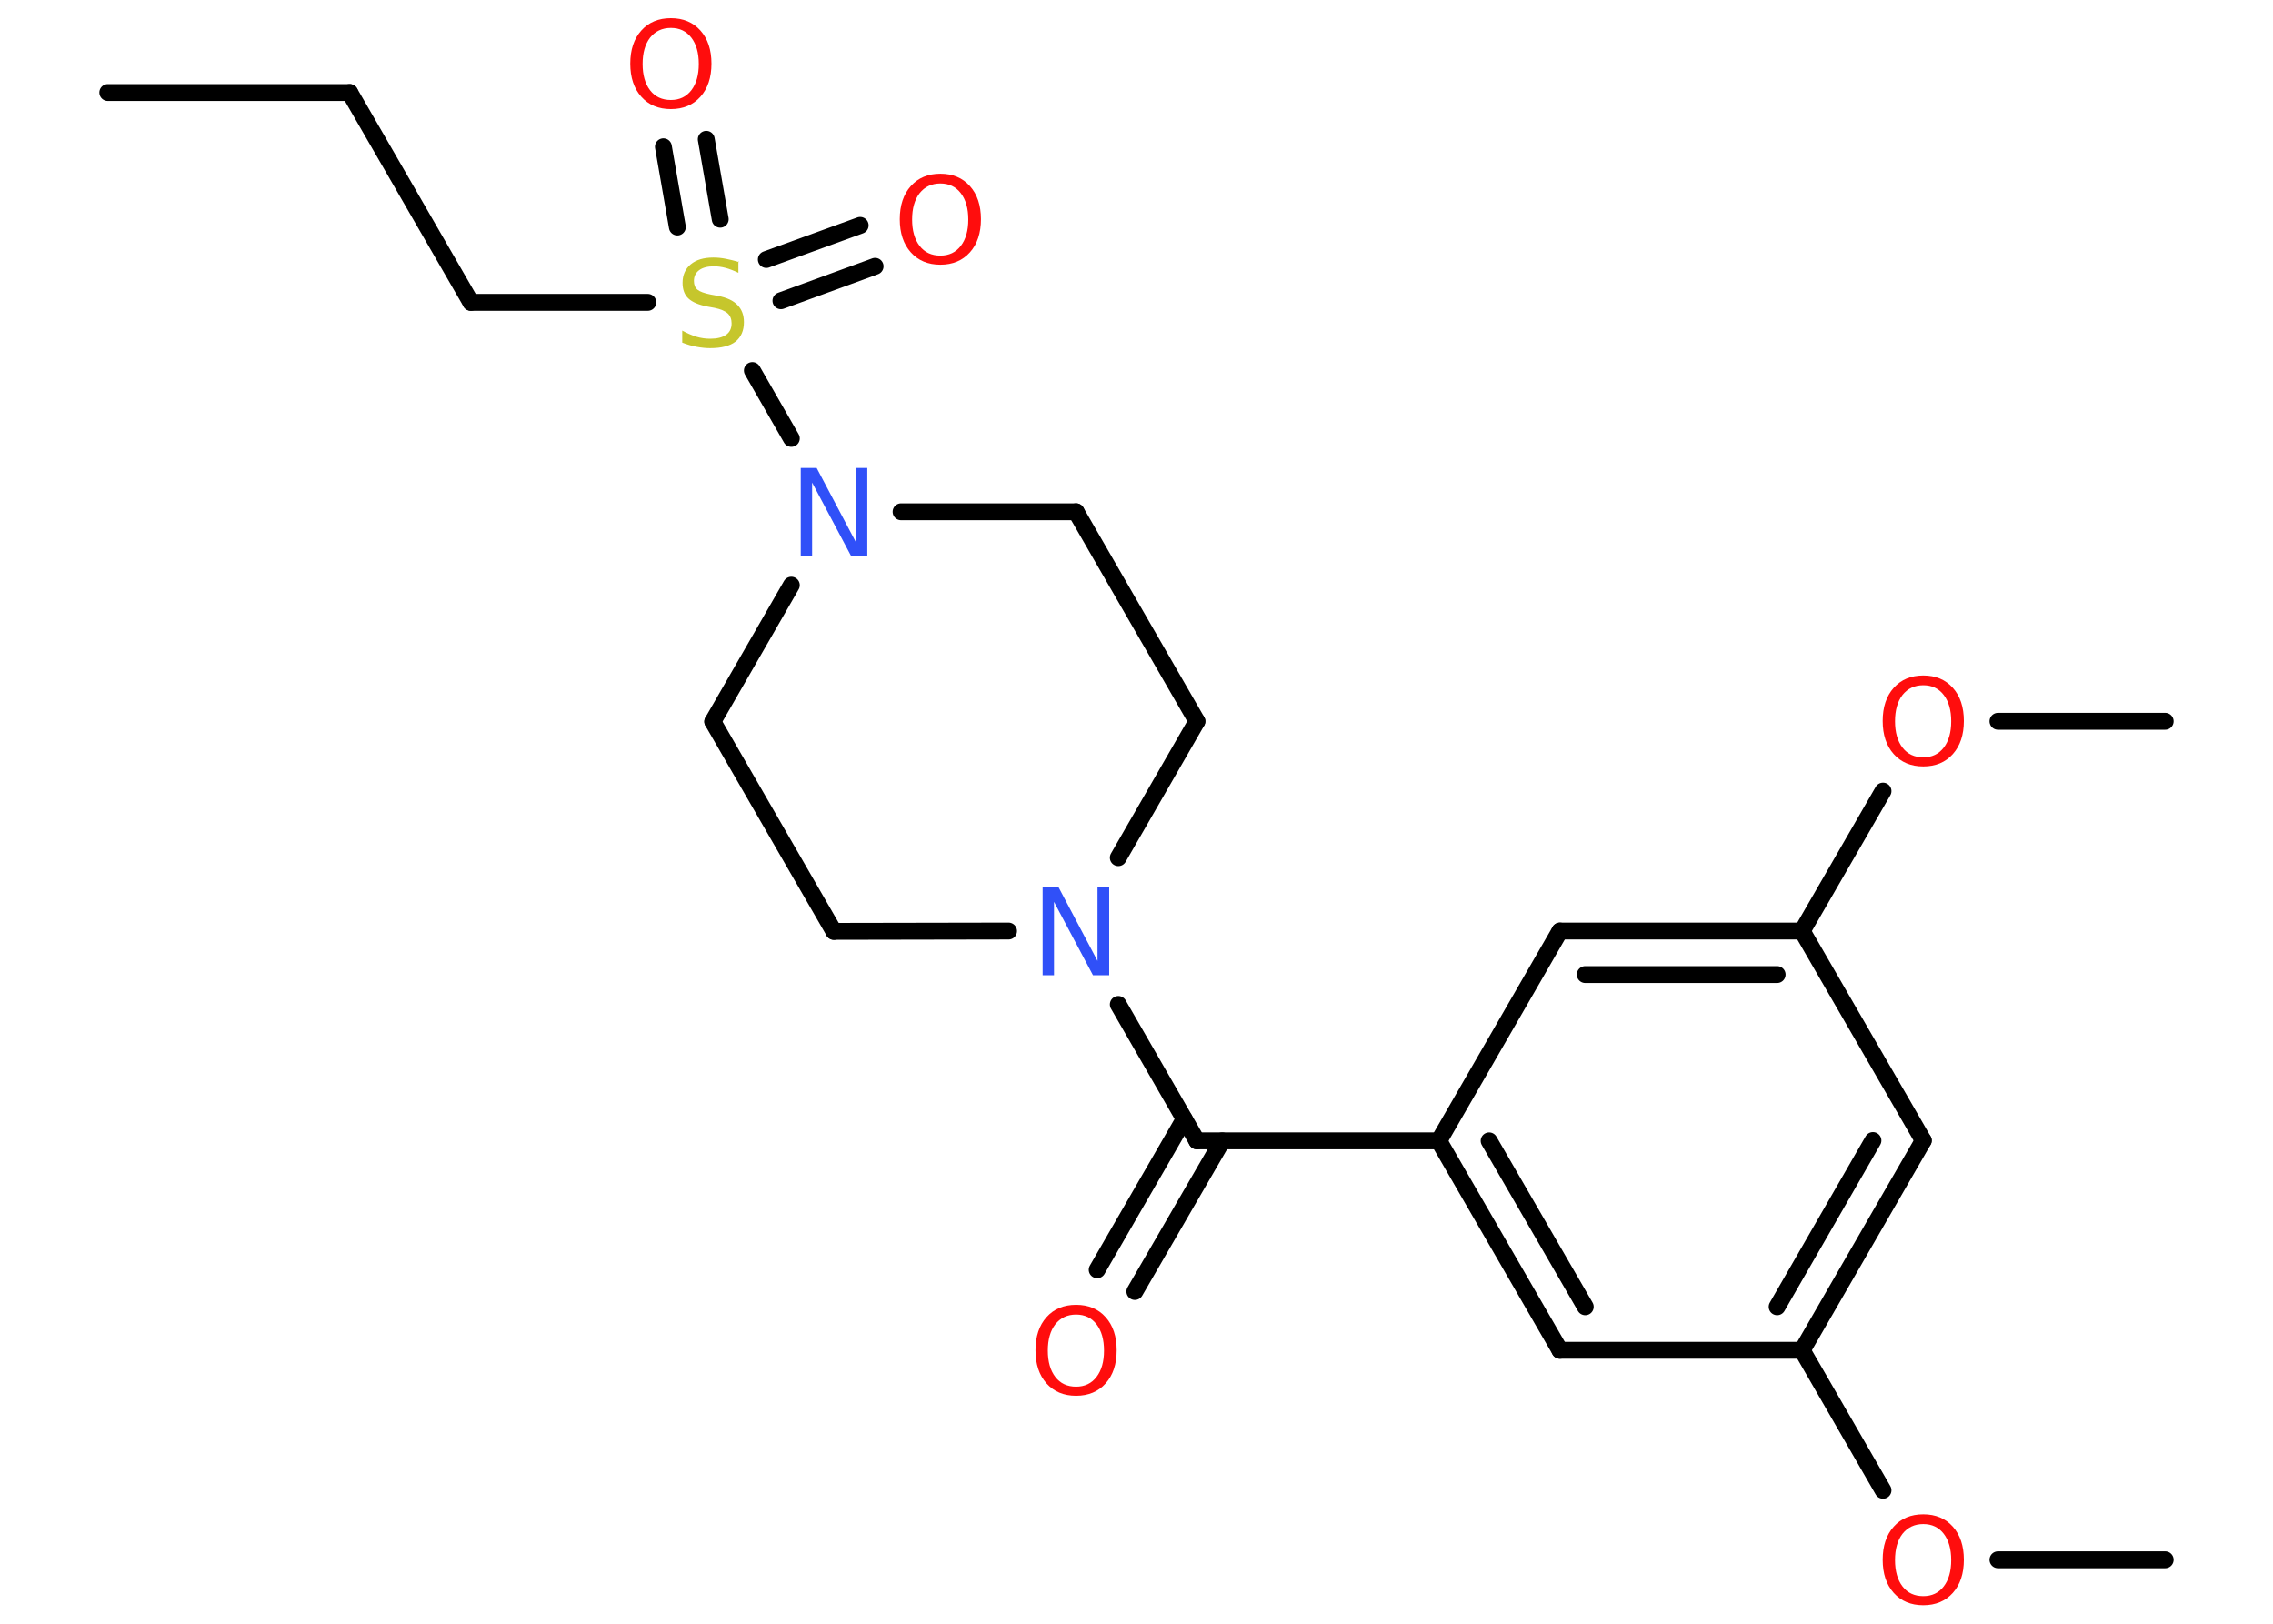 <?xml version='1.0' encoding='UTF-8'?>
<!DOCTYPE svg PUBLIC "-//W3C//DTD SVG 1.1//EN" "http://www.w3.org/Graphics/SVG/1.1/DTD/svg11.dtd">
<svg version='1.2' xmlns='http://www.w3.org/2000/svg' xmlns:xlink='http://www.w3.org/1999/xlink' width='70.0mm' height='50.0mm' viewBox='0 0 70.0 50.0'>
  <desc>Generated by the Chemistry Development Kit (http://github.com/cdk)</desc>
  <g stroke-linecap='round' stroke-linejoin='round' stroke='#000000' stroke-width='.52' fill='#FF0D0D'>
    <rect x='.0' y='.0' width='70.0' height='50.0' fill='#FFFFFF' stroke='none'/>
    <g id='mol1' class='mol'>
      <line id='mol1bnd1' class='bond' x1='3.32' y1='2.85' x2='10.77' y2='2.85'/>
      <line id='mol1bnd2' class='bond' x1='10.77' y1='2.85' x2='14.5' y2='9.31'/>
      <line id='mol1bnd3' class='bond' x1='14.5' y1='9.31' x2='19.95' y2='9.31'/>
      <g id='mol1bnd4' class='bond'>
        <line x1='23.6' y1='7.99' x2='26.49' y2='6.94'/>
        <line x1='24.05' y1='9.26' x2='26.95' y2='8.2'/>
      </g>
      <g id='mol1bnd5' class='bond'>
        <line x1='20.86' y1='6.99' x2='20.43' y2='4.52'/>
        <line x1='22.18' y1='6.75' x2='21.75' y2='4.29'/>
      </g>
      <line id='mol1bnd6' class='bond' x1='23.17' y1='11.41' x2='24.37' y2='13.5'/>
      <line id='mol1bnd7' class='bond' x1='27.75' y1='15.76' x2='33.14' y2='15.76'/>
      <line id='mol1bnd8' class='bond' x1='33.14' y1='15.76' x2='36.86' y2='22.21'/>
      <line id='mol1bnd9' class='bond' x1='36.86' y1='22.21' x2='34.44' y2='26.41'/>
      <line id='mol1bnd10' class='bond' x1='34.44' y1='30.93' x2='36.86' y2='35.13'/>
      <g id='mol1bnd11' class='bond'>
        <line x1='37.64' y1='35.13' x2='34.95' y2='39.77'/>
        <line x1='36.47' y1='34.46' x2='33.79' y2='39.1'/>
      </g>
      <line id='mol1bnd12' class='bond' x1='36.86' y1='35.13' x2='44.31' y2='35.13'/>
      <g id='mol1bnd13' class='bond'>
        <line x1='44.31' y1='35.13' x2='48.04' y2='41.58'/>
        <line x1='45.86' y1='35.13' x2='48.82' y2='40.24'/>
      </g>
      <line id='mol1bnd14' class='bond' x1='48.04' y1='41.58' x2='55.5' y2='41.58'/>
      <line id='mol1bnd15' class='bond' x1='55.5' y1='41.58' x2='57.99' y2='45.89'/>
      <line id='mol1bnd16' class='bond' x1='61.53' y1='48.03' x2='66.68' y2='48.03'/>
      <g id='mol1bnd17' class='bond'>
        <line x1='55.5' y1='41.58' x2='59.23' y2='35.12'/>
        <line x1='54.73' y1='40.24' x2='57.68' y2='35.12'/>
      </g>
      <line id='mol1bnd18' class='bond' x1='59.23' y1='35.12' x2='55.5' y2='28.67'/>
      <line id='mol1bnd19' class='bond' x1='55.5' y1='28.67' x2='57.99' y2='24.36'/>
      <line id='mol1bnd20' class='bond' x1='61.53' y1='22.21' x2='66.68' y2='22.21'/>
      <g id='mol1bnd21' class='bond'>
        <line x1='55.5' y1='28.67' x2='48.04' y2='28.67'/>
        <line x1='54.73' y1='30.01' x2='48.82' y2='30.01'/>
      </g>
      <line id='mol1bnd22' class='bond' x1='44.31' y1='35.13' x2='48.04' y2='28.67'/>
      <line id='mol1bnd23' class='bond' x1='31.06' y1='28.67' x2='25.68' y2='28.68'/>
      <line id='mol1bnd24' class='bond' x1='25.68' y1='28.68' x2='21.95' y2='22.22'/>
      <line id='mol1bnd25' class='bond' x1='24.37' y1='18.02' x2='21.95' y2='22.22'/>
      <path id='mol1atm4' class='atom' d='M22.74 8.04v.36q-.21 -.1 -.39 -.15q-.19 -.05 -.36 -.05q-.3 .0 -.46 .12q-.16 .12 -.16 .33q.0 .18 .11 .27q.11 .09 .41 .15l.22 .04q.41 .08 .6 .28q.2 .2 .2 .53q.0 .39 -.26 .6q-.26 .2 -.78 .2q-.19 .0 -.41 -.04q-.22 -.04 -.45 -.13v-.37q.22 .12 .44 .19q.21 .06 .42 .06q.32 .0 .49 -.12q.17 -.12 .17 -.35q.0 -.2 -.12 -.31q-.12 -.11 -.4 -.17l-.22 -.04q-.41 -.08 -.59 -.25q-.18 -.17 -.18 -.48q.0 -.36 .25 -.57q.25 -.21 .7 -.21q.19 .0 .39 .04q.2 .04 .4 .1z' stroke='none' fill='#C6C62C'/>
      <path id='mol1atm5' class='atom' d='M28.96 5.65q-.4 .0 -.64 .3q-.23 .3 -.23 .81q.0 .51 .23 .81q.23 .3 .64 .3q.4 .0 .63 -.3q.23 -.3 .23 -.81q.0 -.51 -.23 -.81q-.23 -.3 -.63 -.3zM28.96 5.35q.57 .0 .91 .38q.34 .38 .34 1.02q.0 .64 -.34 1.02q-.34 .38 -.91 .38q-.57 .0 -.91 -.38q-.34 -.38 -.34 -1.02q.0 -.64 .34 -1.02q.34 -.38 .91 -.38z' stroke='none'/>
      <path id='mol1atm6' class='atom' d='M20.66 .86q-.4 .0 -.64 .3q-.23 .3 -.23 .81q.0 .51 .23 .81q.23 .3 .64 .3q.4 .0 .63 -.3q.23 -.3 .23 -.81q.0 -.51 -.23 -.81q-.23 -.3 -.63 -.3zM20.66 .56q.57 .0 .91 .38q.34 .38 .34 1.02q.0 .64 -.34 1.02q-.34 .38 -.91 .38q-.57 .0 -.91 -.38q-.34 -.38 -.34 -1.02q.0 -.64 .34 -1.02q.34 -.38 .91 -.38z' stroke='none'/>
      <path id='mol1atm7' class='atom' d='M24.66 14.41h.49l1.2 2.27v-2.27h.36v2.71h-.5l-1.2 -2.26v2.26h-.35v-2.71z' stroke='none' fill='#3050F8'/>
      <path id='mol1atm10' class='atom' d='M32.11 27.32h.49l1.2 2.27v-2.27h.36v2.71h-.5l-1.2 -2.26v2.26h-.35v-2.71z' stroke='none' fill='#3050F8'/>
      <path id='mol1atm12' class='atom' d='M33.14 40.48q-.4 .0 -.64 .3q-.23 .3 -.23 .81q.0 .51 .23 .81q.23 .3 .64 .3q.4 .0 .63 -.3q.23 -.3 .23 -.81q.0 -.51 -.23 -.81q-.23 -.3 -.63 -.3zM33.14 40.18q.57 .0 .91 .38q.34 .38 .34 1.02q.0 .64 -.34 1.02q-.34 .38 -.91 .38q-.57 .0 -.91 -.38q-.34 -.38 -.34 -1.02q.0 -.64 .34 -1.02q.34 -.38 .91 -.38z' stroke='none'/>
      <path id='mol1atm16' class='atom' d='M59.23 46.93q-.4 .0 -.64 .3q-.23 .3 -.23 .81q.0 .51 .23 .81q.23 .3 .64 .3q.4 .0 .63 -.3q.23 -.3 .23 -.81q.0 -.51 -.23 -.81q-.23 -.3 -.63 -.3zM59.23 46.63q.57 .0 .91 .38q.34 .38 .34 1.02q.0 .64 -.34 1.02q-.34 .38 -.91 .38q-.57 .0 -.91 -.38q-.34 -.38 -.34 -1.02q.0 -.64 .34 -1.02q.34 -.38 .91 -.38z' stroke='none'/>
      <path id='mol1atm20' class='atom' d='M59.23 21.1q-.4 .0 -.64 .3q-.23 .3 -.23 .81q.0 .51 .23 .81q.23 .3 .64 .3q.4 .0 .63 -.3q.23 -.3 .23 -.81q.0 -.51 -.23 -.81q-.23 -.3 -.63 -.3zM59.23 20.8q.57 .0 .91 .38q.34 .38 .34 1.02q.0 .64 -.34 1.02q-.34 .38 -.91 .38q-.57 .0 -.91 -.38q-.34 -.38 -.34 -1.02q.0 -.64 .34 -1.02q.34 -.38 .91 -.38z' stroke='none'/>
    </g>
  </g>
</svg>
